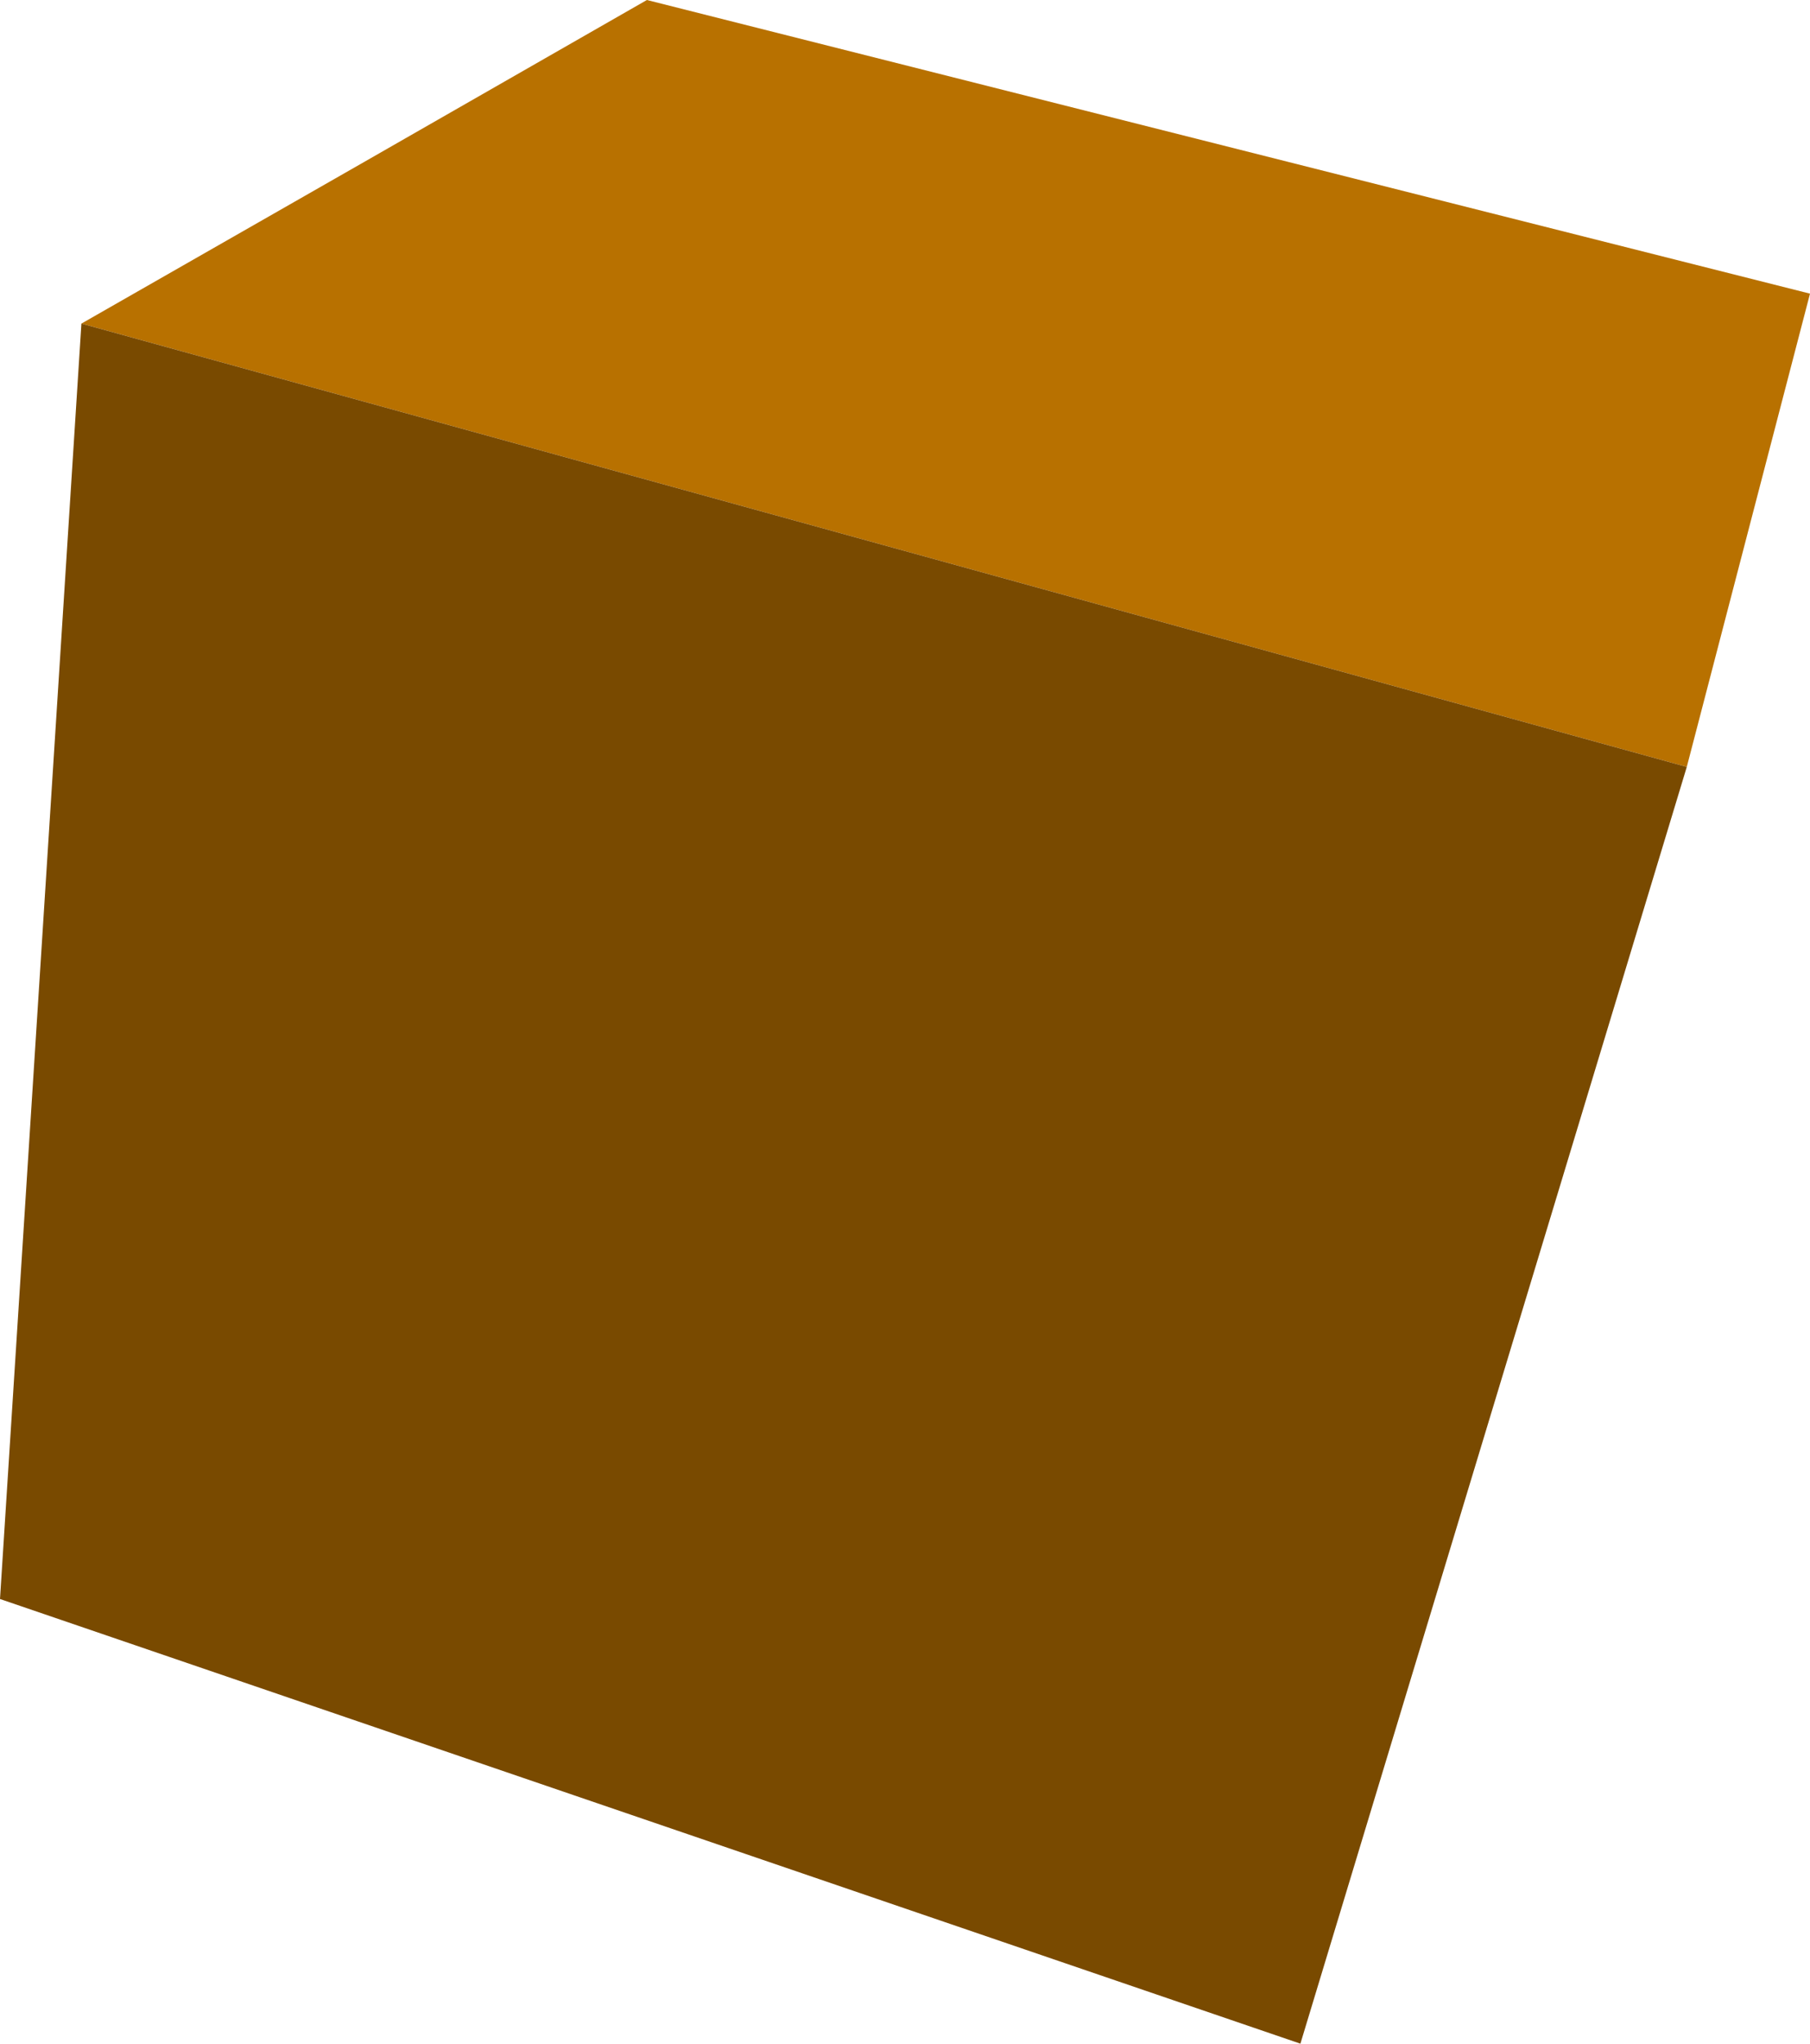 <?xml version="1.0" encoding="UTF-8" standalone="no"?>
<svg xmlns:ffdec="https://www.free-decompiler.com/flash" xmlns:xlink="http://www.w3.org/1999/xlink" ffdec:objectType="shape" height="232.1px" width="205.65px" xmlns="http://www.w3.org/2000/svg">
  <g transform="matrix(1.0, 0.0, 0.0, 1.0, 107.4, 104.75)">
    <path d="M-98.15 -68.0 Q-66.0 -86.35 -33.9 -104.75 L98.25 -71.4 84.25 -17.65 -98.15 -68.0" fill="#b87100" fill-rule="evenodd" stroke="none"/>
    <path d="M-98.15 -68.0 L84.25 -17.65 40.35 127.35 -107.4 76.85 -98.15 -68.0" fill="#794a00" fill-rule="evenodd" stroke="none"/>
  </g>
</svg>
